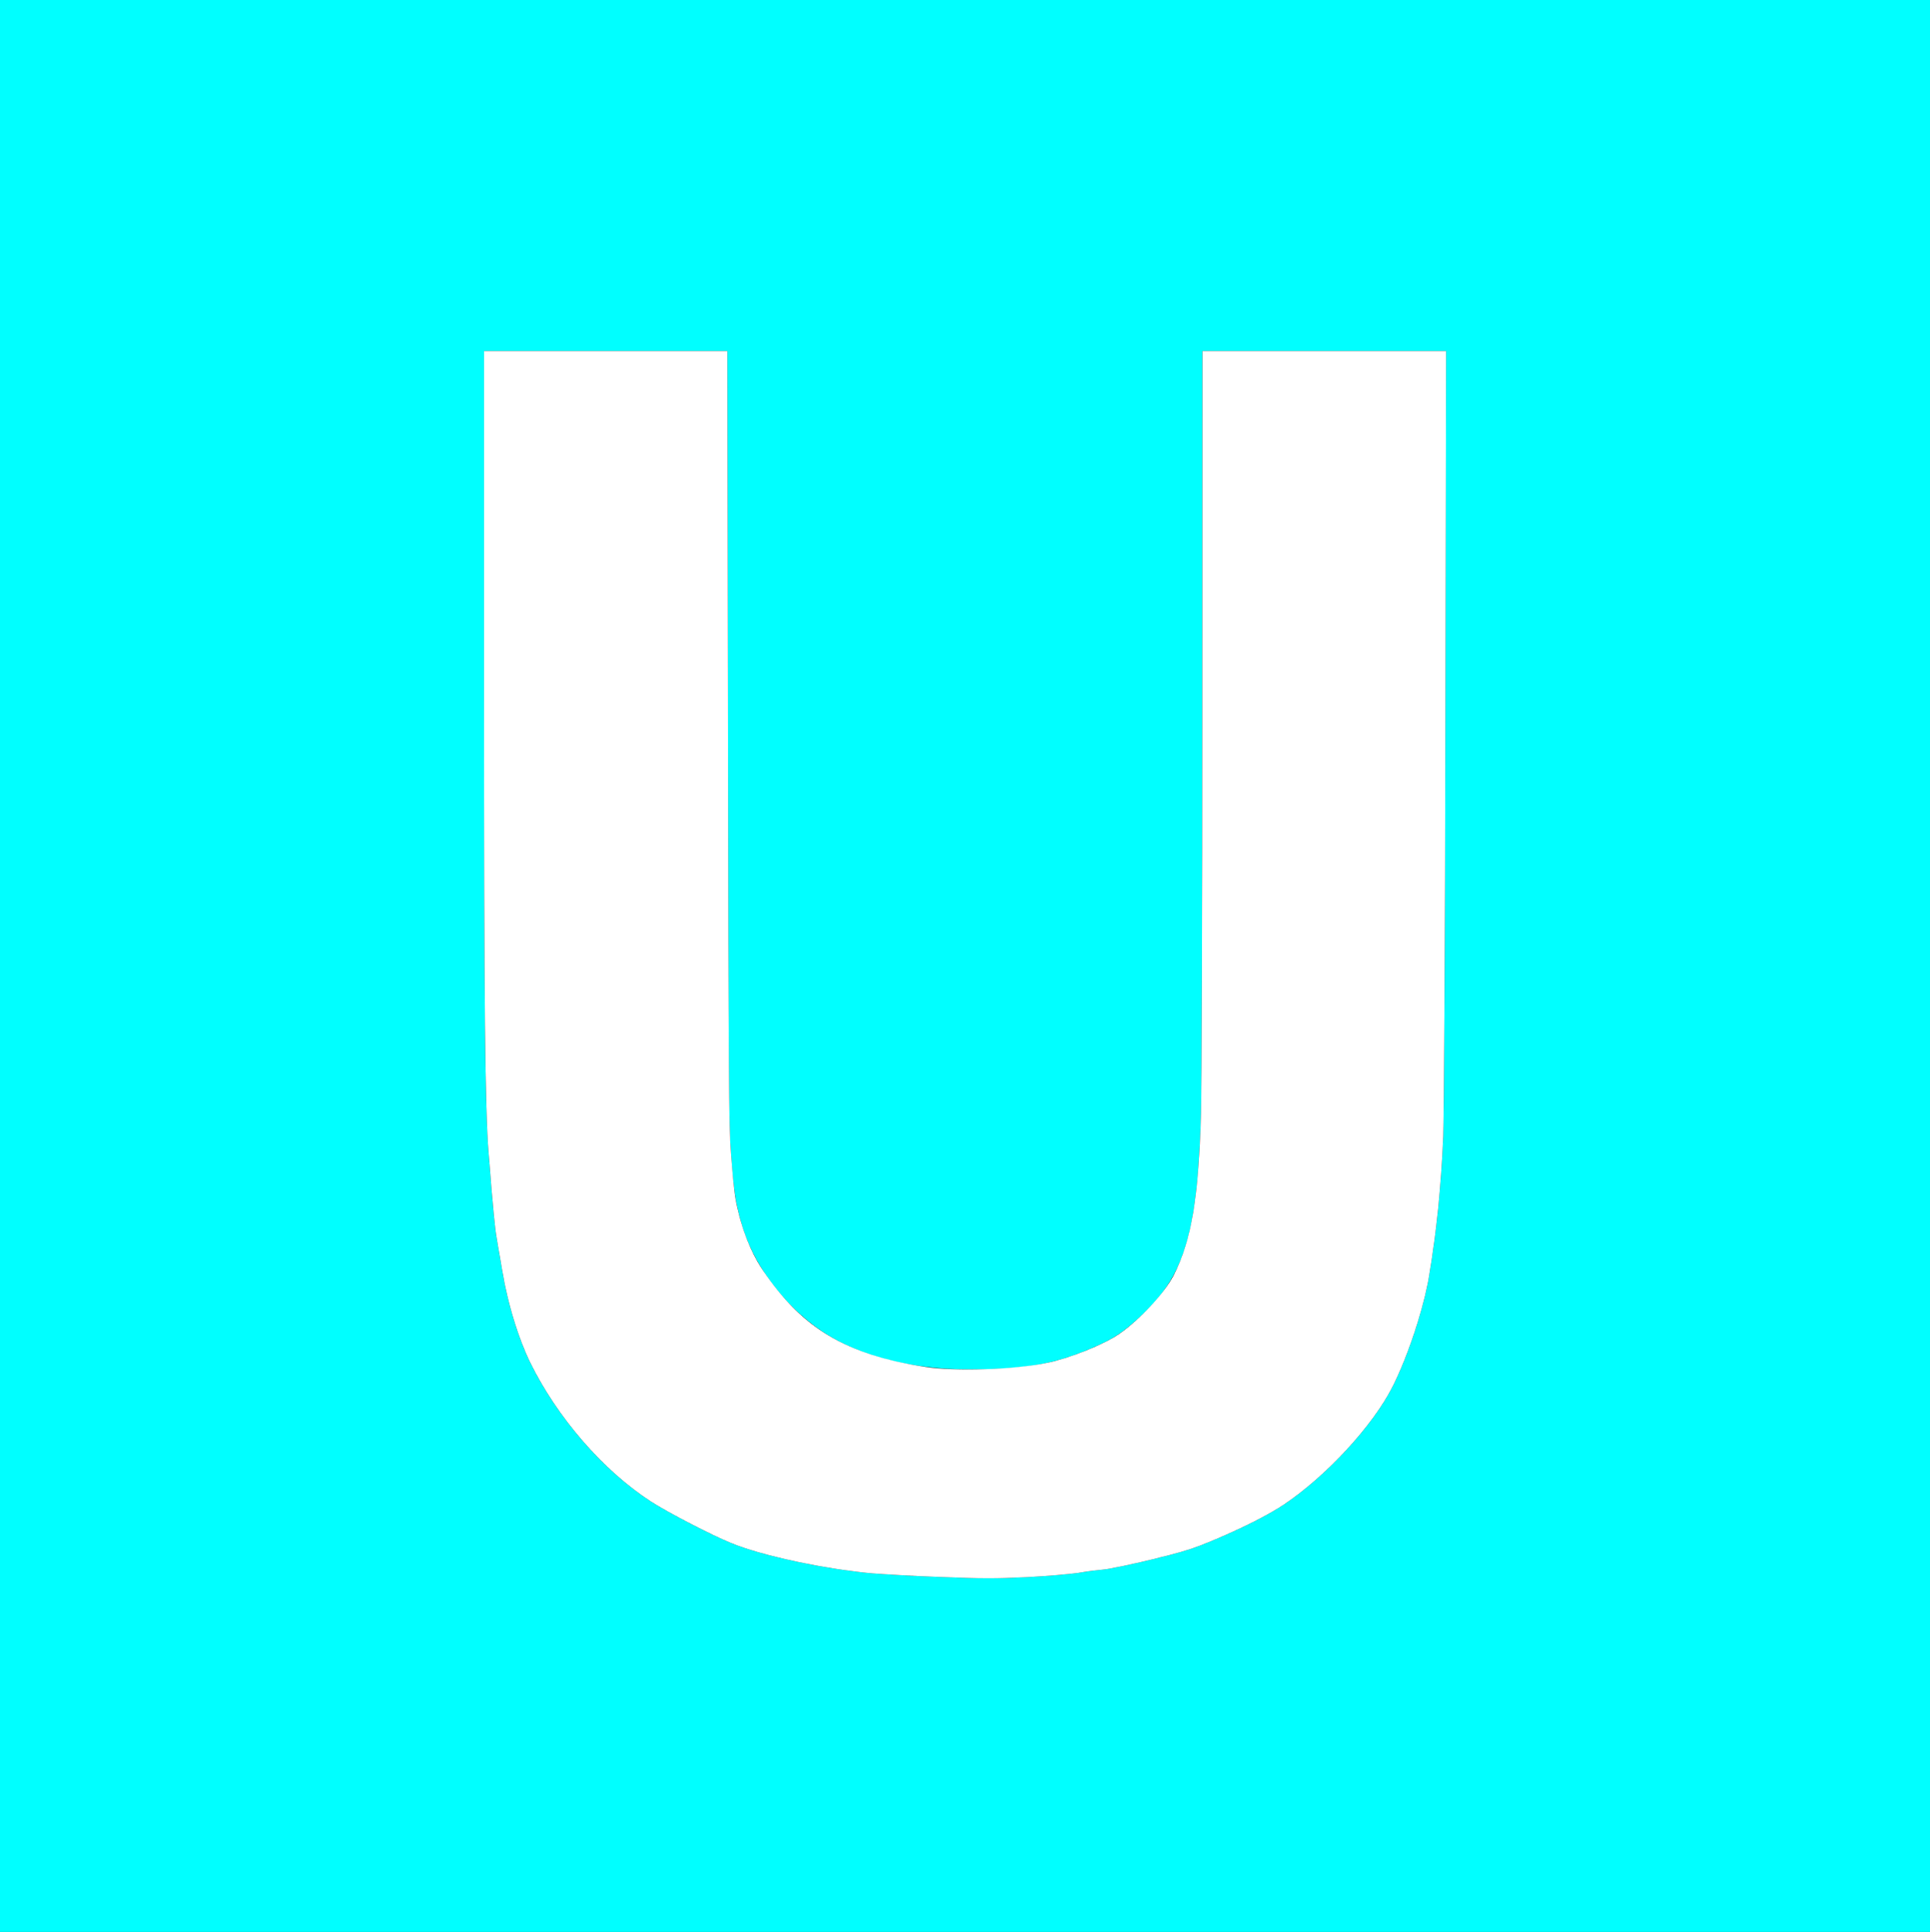 <?xml version="1.0" standalone="no"?>
<!DOCTYPE svg PUBLIC "-//W3C//DTD SVG 1.1//EN"
 "http://www.w3.org/Graphics/SVG/1.1/DTD/svg11.dtd">
<!-- Created with svg_stack (http://github.com/astraw/svg_stack) -->
<svg xmlns:sodipodi="http://sodipodi.sourceforge.net/DTD/sodipodi-0.dtd" xmlns="http://www.w3.org/2000/svg" version="1.1" width="1595.0" height="1596.25">
  <rect width="100%" height="100%" fill="#333333" stroke="none"/>
  <defs/>
  <g id="id0:id0" transform="matrix(1.25,0,0,1.25,0.0,0.0)"><g transform="translate(0,1277) scale(0.1,-0.1)" fill="#00ffff" stroke="none">
<path d="M0 6385 l0 -6385 6380 0 6380 0 0 6385 0 6385 -6380 0 -6380 0 0 -6385z m4813 1518 c4 -2214 6 -2576 20 -2760 18 -238 28 -308 64 -441 74 -279 279 -557 540 -733 237 -160 583 -250 966 -250 391 -1 593 37 869 164 95 44 152 82 246 166 313 279 399 557 422 1361 5 162 9 1363 9 2668 l1 2372 805 0 806 0 -5 -2487 c-2 -1395 -9 -2582 -14 -2703 -16 -352 -43 -616 -93 -920 -36 -217 -140 -533 -242 -735 -130 -258 -440 -594 -722 -782 -98 -65 -259 -147 -445 -226 -151 -64 -209 -82 -425 -135 -137 -33 -284 -64 -325 -67 -41 -4 -115 -13 -165 -22 -49 -8 -200 -20 -335 -28 -203 -10 -301 -10 -570 1 -179 7 -381 18 -450 24 -314 28 -733 117 -934 200 -129 52 -419 202 -532 275 -315 204 -619 554 -799 920 -80 165 -149 391 -185 610 -11 66 -27 157 -35 203 -13 74 -25 194 -55 577 -23 282 -30 959 -30 3063 l0 2232 804 0 805 0 4 -2547z"/>
</g>
</g>
  <g id="id1:id1" transform="matrix(1.25,0,0,1.25,0.0,0.0)"><g transform="translate(0,1277) scale(0.1,-0.1)" fill="#ffffff" stroke="none">
<path d="M3200 8218 c0 -2104 7 -2781 30 -3063 30 -383 42 -503 55 -577 8 -46 24 -137 35 -203 36 -219 105 -445 185 -610 180 -366 484 -716 799 -920 113 -73 403 -223 532 -275 201 -83 620 -172 934 -200 69 -6 271 -17 450 -24 269 -11 367 -11 570 -1 135 8 286 20 335 28 50 9 124 18 165 22 41 3 188 34 325 67 216 53 274 71 425 135 186 79 347 161 445 226 282 188 592 524 722 782 102 202 206 518 242 735 50 304 77 568 93 920 5 121 12 1308 14 2703 l5 2487 -806 0 -805 0 -1 -2372 c0 -1305 -4 -2506 -9 -2668 -16 -558 -62 -833 -178 -1065 -58 -117 -229 -301 -365 -394 -101 -69 -325 -159 -472 -189 -216 -45 -612 -58 -810 -27 -526 83 -812 254 -1074 643 -84 125 -150 302 -181 485 -6 38 -18 164 -27 280 -14 184 -16 546 -20 2760 l-4 2547 -805 0 -804 0 0 -2232z"/>
</g>
</g>
</svg>
